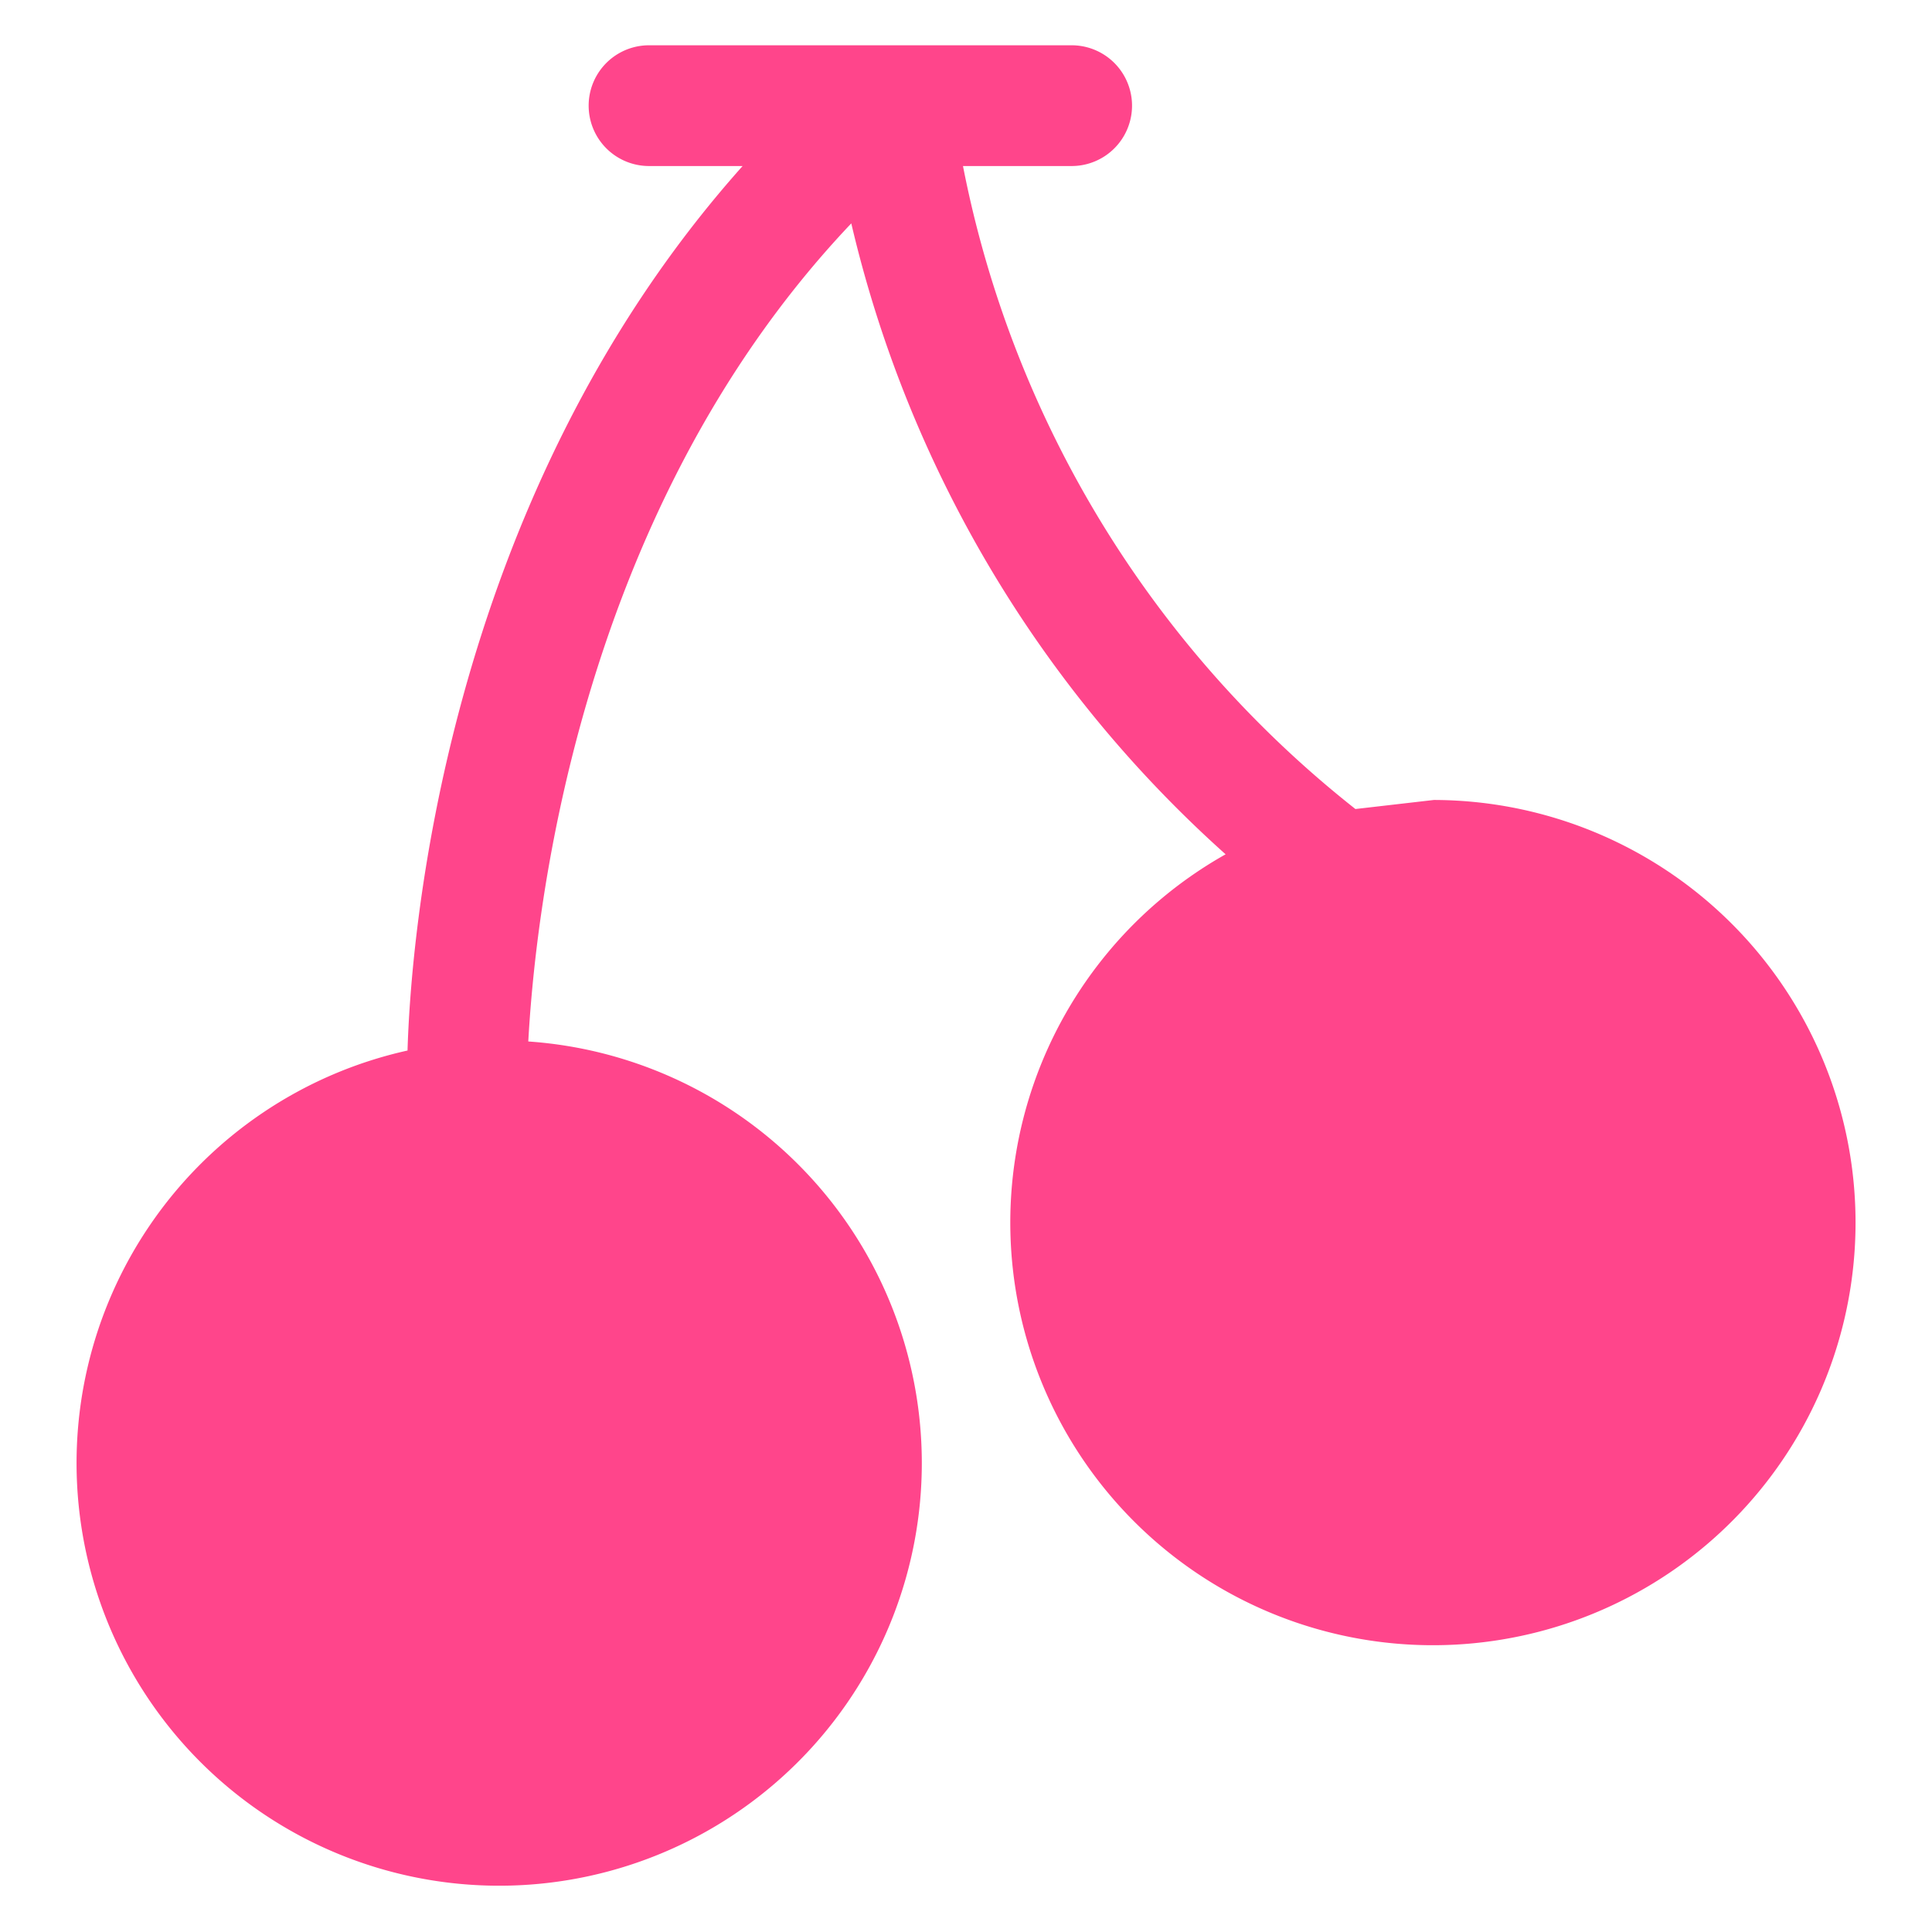 <svg xmlns="http://www.w3.org/2000/svg"  width="64" height="64" viewBox="0 0 64 64" aria-labelledby="title" aria-describedby="desc" role="img" xmlns:xlink="http://www.w3.org/1999/xlink">
    <path data-name="layer1" d="M47.5 26.5l-2.6.3a35.9 35.9 0 0 1-13-21.3h3.6a2 2 0 1 0 0-4h-14a2 2 0 0 0 0 4h3.1c-10 11.2-11 25.9-11.1 29.3a14 14 0 1 0 4-.3c.2-3.6 1.4-17.3 10.7-27.1a40.4 40.4 0 0 0 12.4 20.9 14 14 0 1 0 6.9-1.8z" fill="#ff458b">
    </path>
</svg>